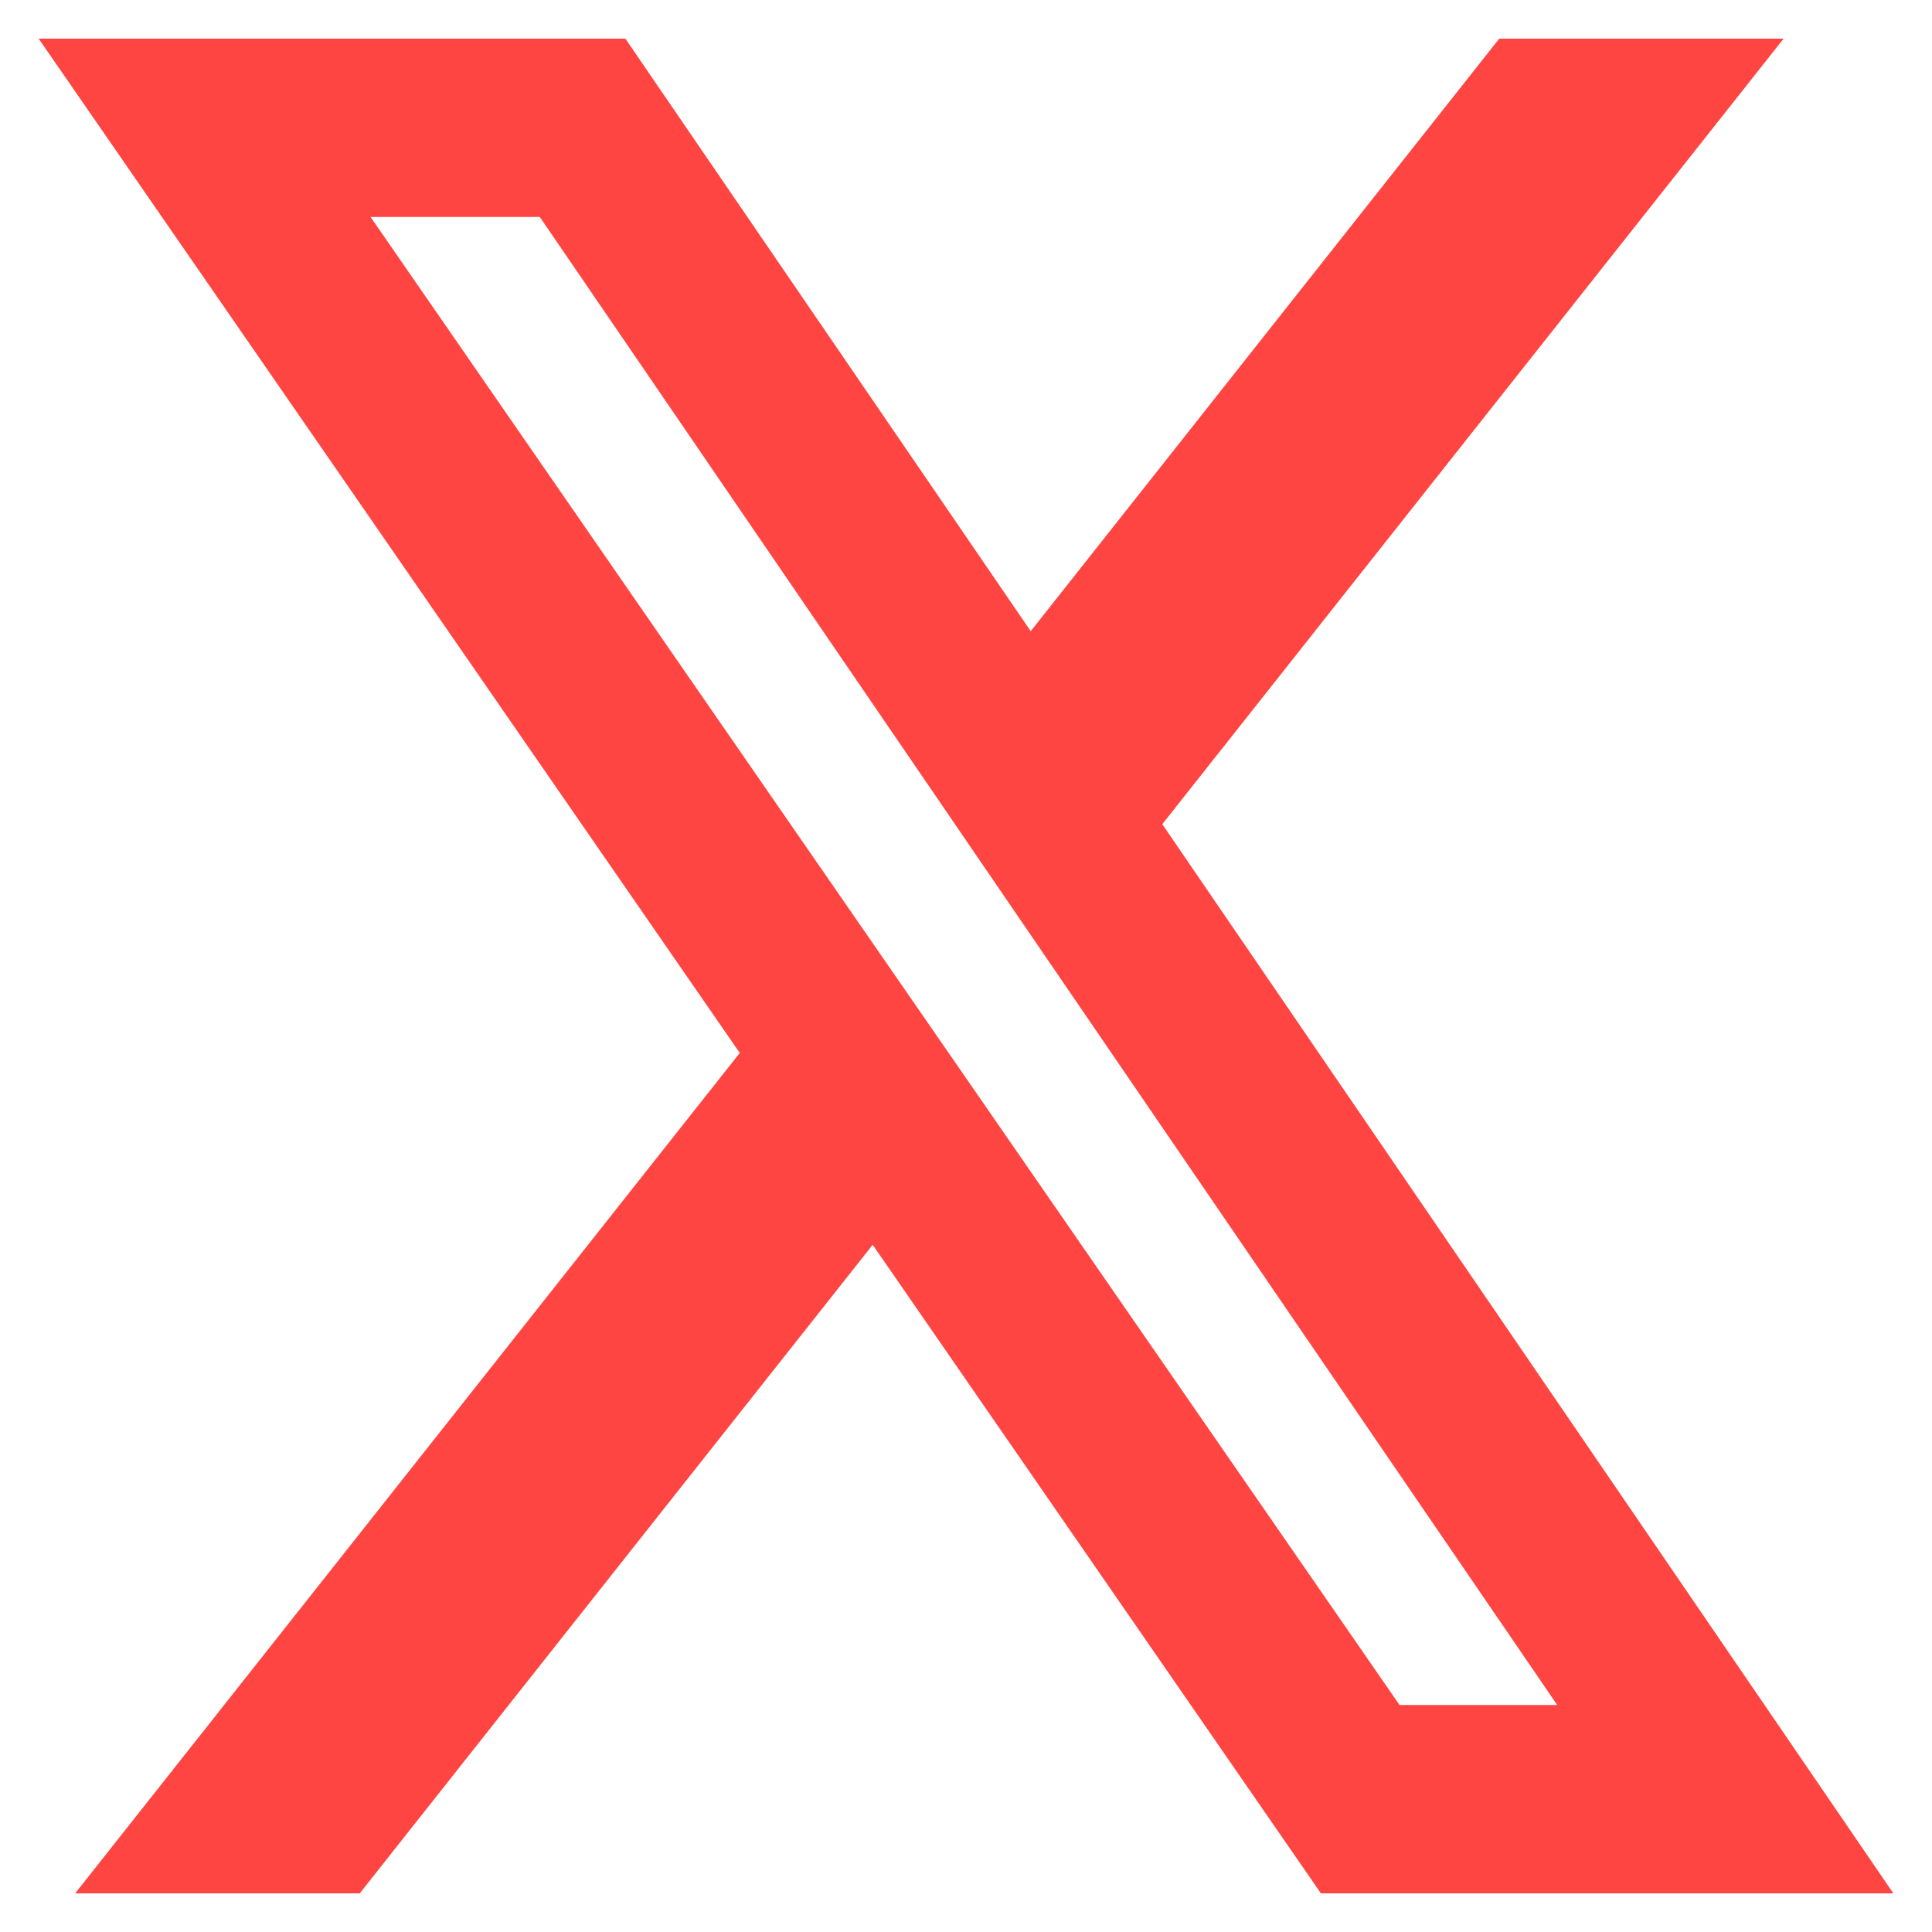 <svg width="10" height="10" viewBox="0 0 10 10" fill="none" xmlns="http://www.w3.org/2000/svg">
<path d="M7.76 0.2H9.232L6.016 4.266L9.8 9.8H6.837L4.517 6.443L1.862 9.8H0.389L3.829 5.45L0.2 0.2H3.237L5.335 3.267L7.76 0.2ZM7.244 8.825H8.06L2.794 1.123H1.918L7.244 8.825Z" fill="#FF4542"/>
</svg>
